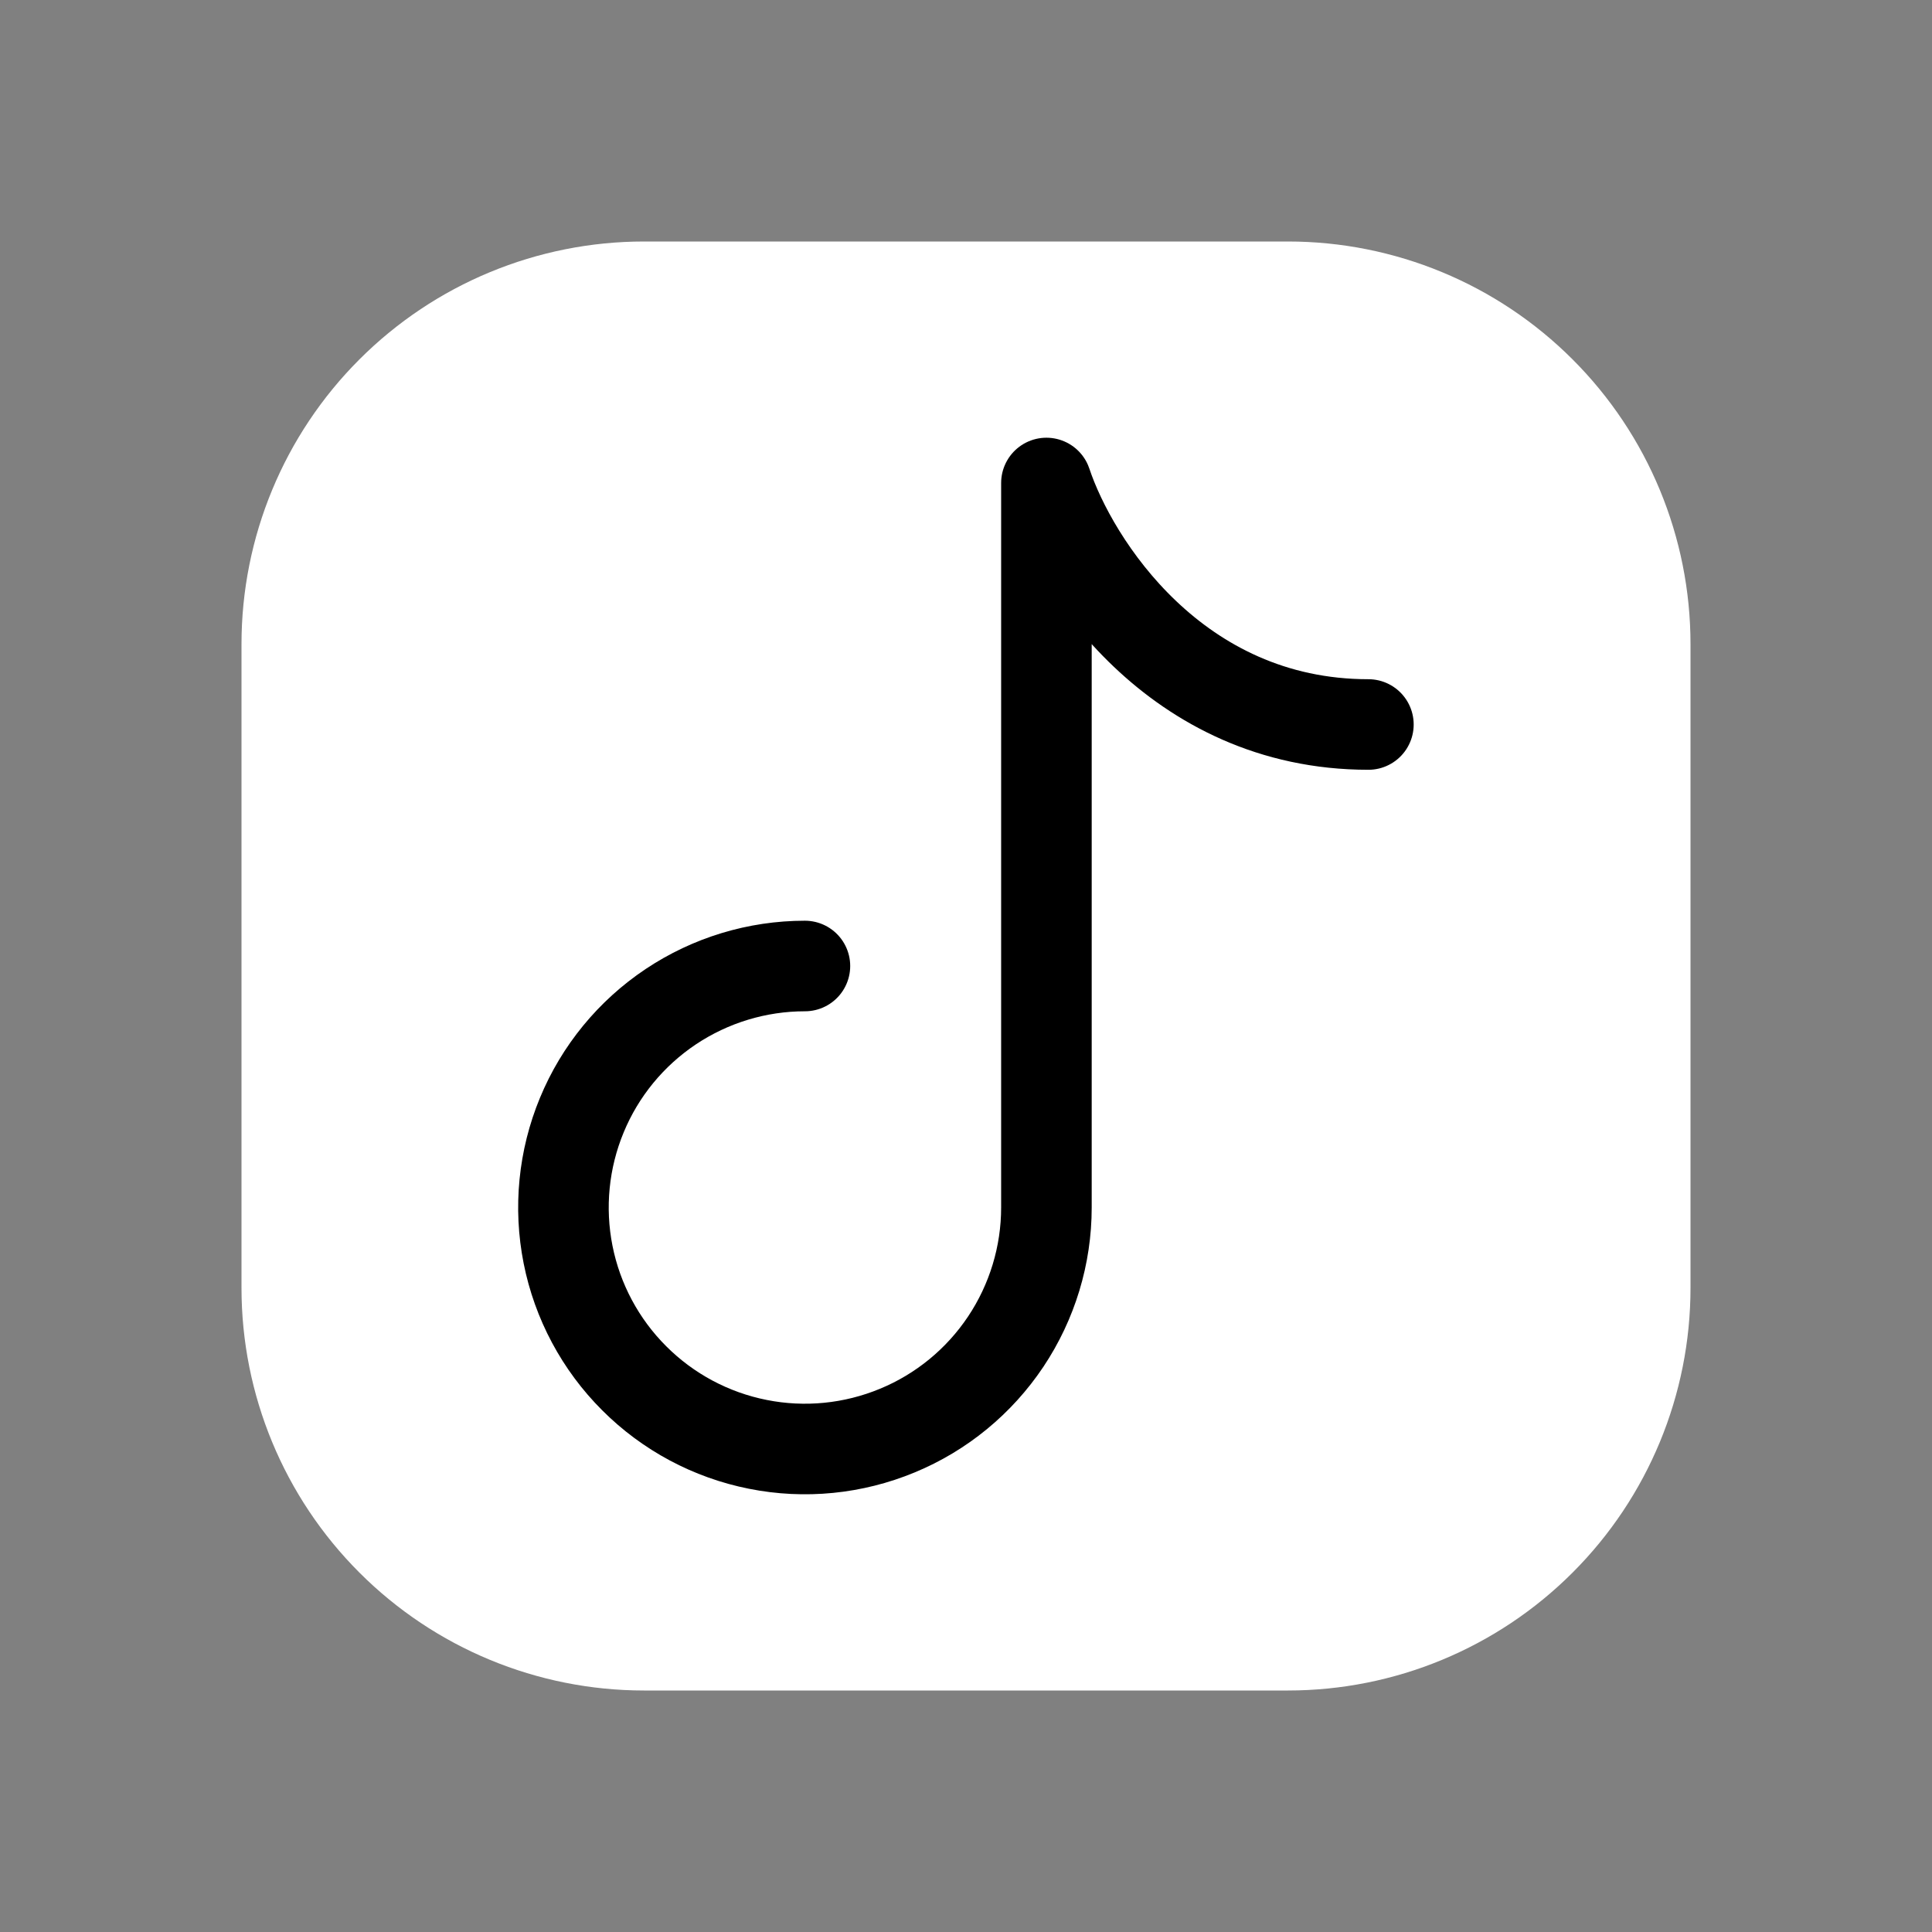 <svg width="32" height="32" viewBox="0 0 32 32" fill="none" xmlns="http://www.w3.org/2000/svg">
<rect x="0" y="0" width="32" height="32" fill="#808080" stroke="none"/>
<path d="M28 10.667V21.333C28 23.101 27.298 24.797 26.047 26.047C24.797 27.298 23.101 28 21.333 28H10.667C8.899 28 7.203 27.298 5.953 26.047C4.702 24.797 4 23.101 4 21.333V10.667C4 8.899 4.702 7.203 5.953 5.953C7.203 4.702 8.899 4 10.667 4H21.333C23.101 4 24.797 4.702 26.047 5.953C27.298 7.203 28 8.899 28 10.667Z" fill="white"/>
<path d="M13.332 16C12.541 16 11.768 16.235 11.11 16.674C10.452 17.114 9.939 17.738 9.637 18.469C9.334 19.2 9.255 20.004 9.409 20.78C9.563 21.556 9.944 22.269 10.504 22.828C11.063 23.388 11.776 23.769 12.552 23.923C13.328 24.078 14.132 23.998 14.863 23.695C15.594 23.393 16.218 22.88 16.658 22.222C17.097 21.564 17.332 20.791 17.332 20V8C17.776 9.333 19.465 12 22.665 12" fill="white"/>
<path d="M13.332 16C12.541 16 11.768 16.235 11.11 16.674C10.452 17.114 9.939 17.738 9.637 18.469C9.334 19.2 9.255 20.004 9.409 20.78C9.563 21.556 9.944 22.269 10.504 22.828C11.063 23.388 11.776 23.769 12.552 23.923C13.328 24.078 14.132 23.998 14.863 23.695C15.594 23.393 16.218 22.88 16.658 22.222C17.097 21.564 17.332 20.791 17.332 20V8C17.776 9.333 19.465 12 22.665 12" stroke="black" stroke-width="1.5" stroke-linecap="round" stroke-linejoin="round"/>
</svg>
